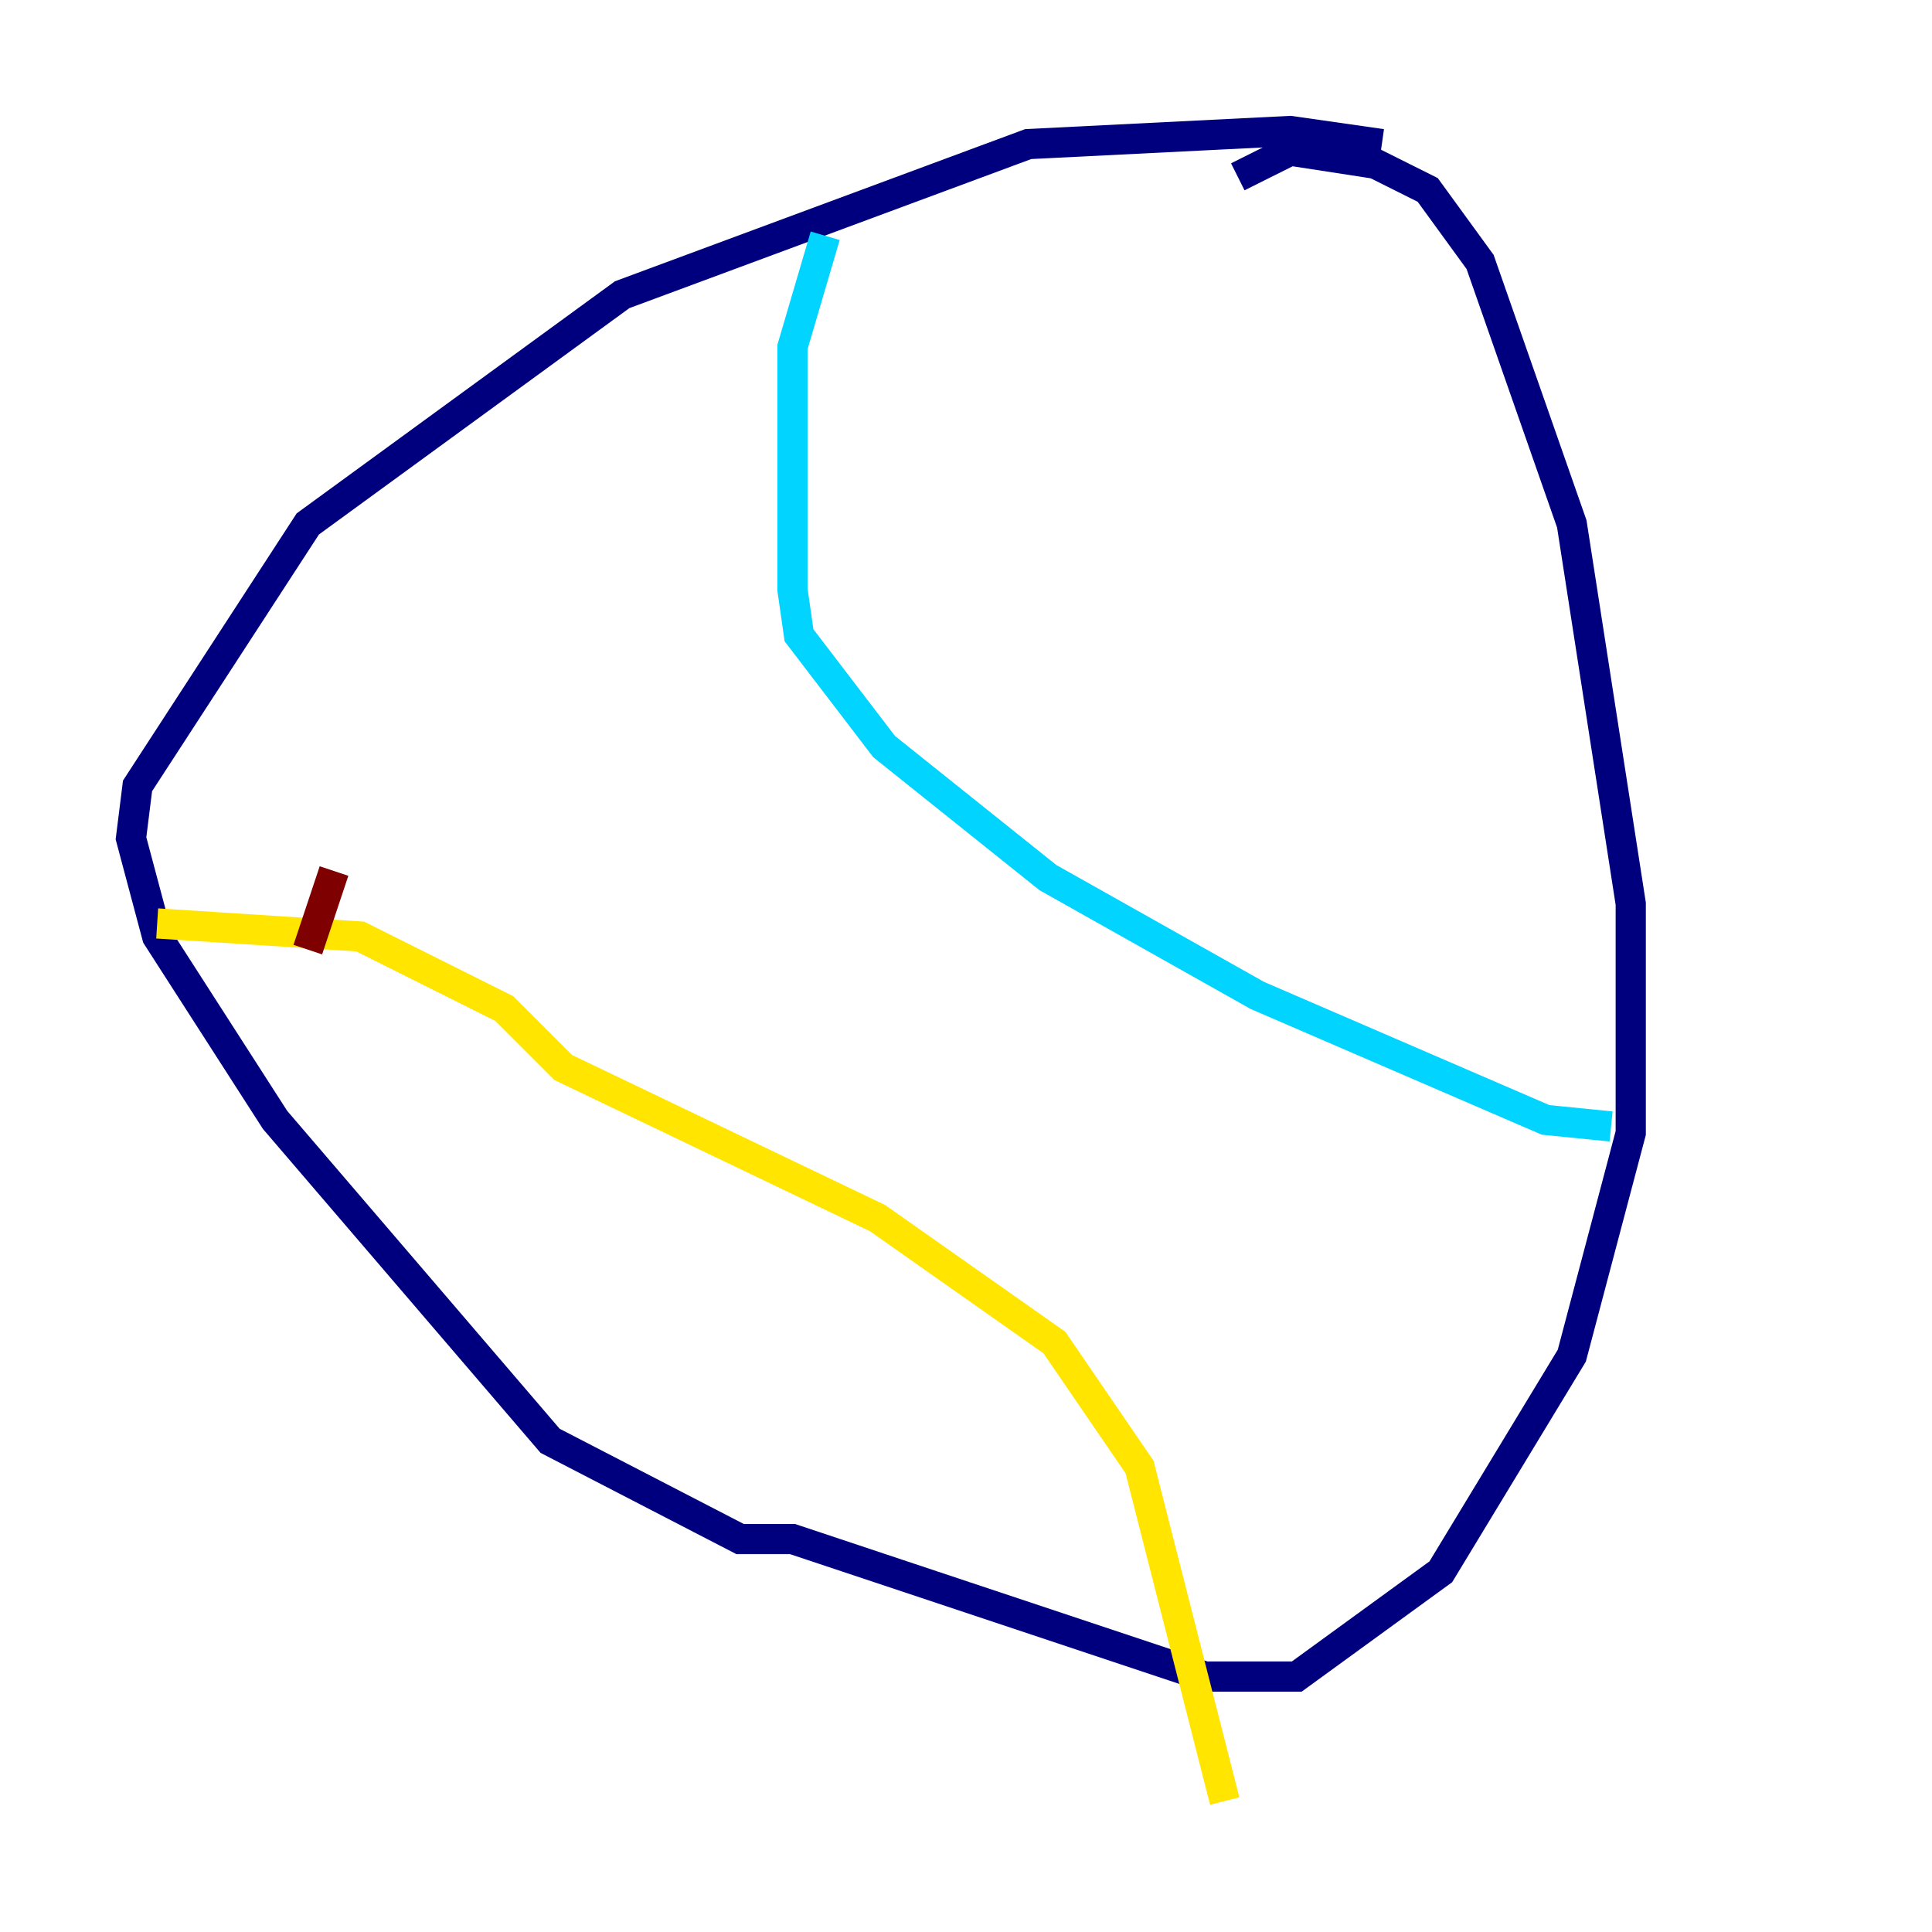 <?xml version="1.0" encoding="utf-8" ?>
<svg baseProfile="tiny" height="128" version="1.2" viewBox="0,0,128,128" width="128" xmlns="http://www.w3.org/2000/svg" xmlns:ev="http://www.w3.org/2001/xml-events" xmlns:xlink="http://www.w3.org/1999/xlink"><defs /><polyline fill="none" points="91.552,9.546 85.478,8.678 68.122,9.546 41.22,19.525 20.393,34.712 9.112,52.068 8.678,55.539 10.414,62.047 18.224,74.197 36.447,95.458 49.031,101.966 52.502,101.966 79.837,111.078 85.912,111.078 95.458,104.136 104.136,89.817 108.041,75.064 108.041,59.878 104.136,34.712 98.061,17.356 94.59,12.583 91.119,10.848 85.478,9.98 82.007,11.715" stroke="#00007f" stroke-width="2" /><polyline fill="none" points="54.671,15.62 52.502,22.997 52.502,39.051 52.936,42.088 58.576,49.464 69.424,58.142 83.308,65.953 102.4,74.197 106.739,74.63" stroke="#00d4ff" stroke-width="2" /><polyline fill="none" points="10.414,61.18 23.864,62.047 33.41,66.82 37.315,70.725 58.142,80.705 69.858,88.949 75.498,97.193 81.139,119.322" stroke="#ffe500" stroke-width="2" /><polyline fill="none" points="22.129,57.709 20.393,62.915" stroke="#7f0000" stroke-width="2" /></svg>
